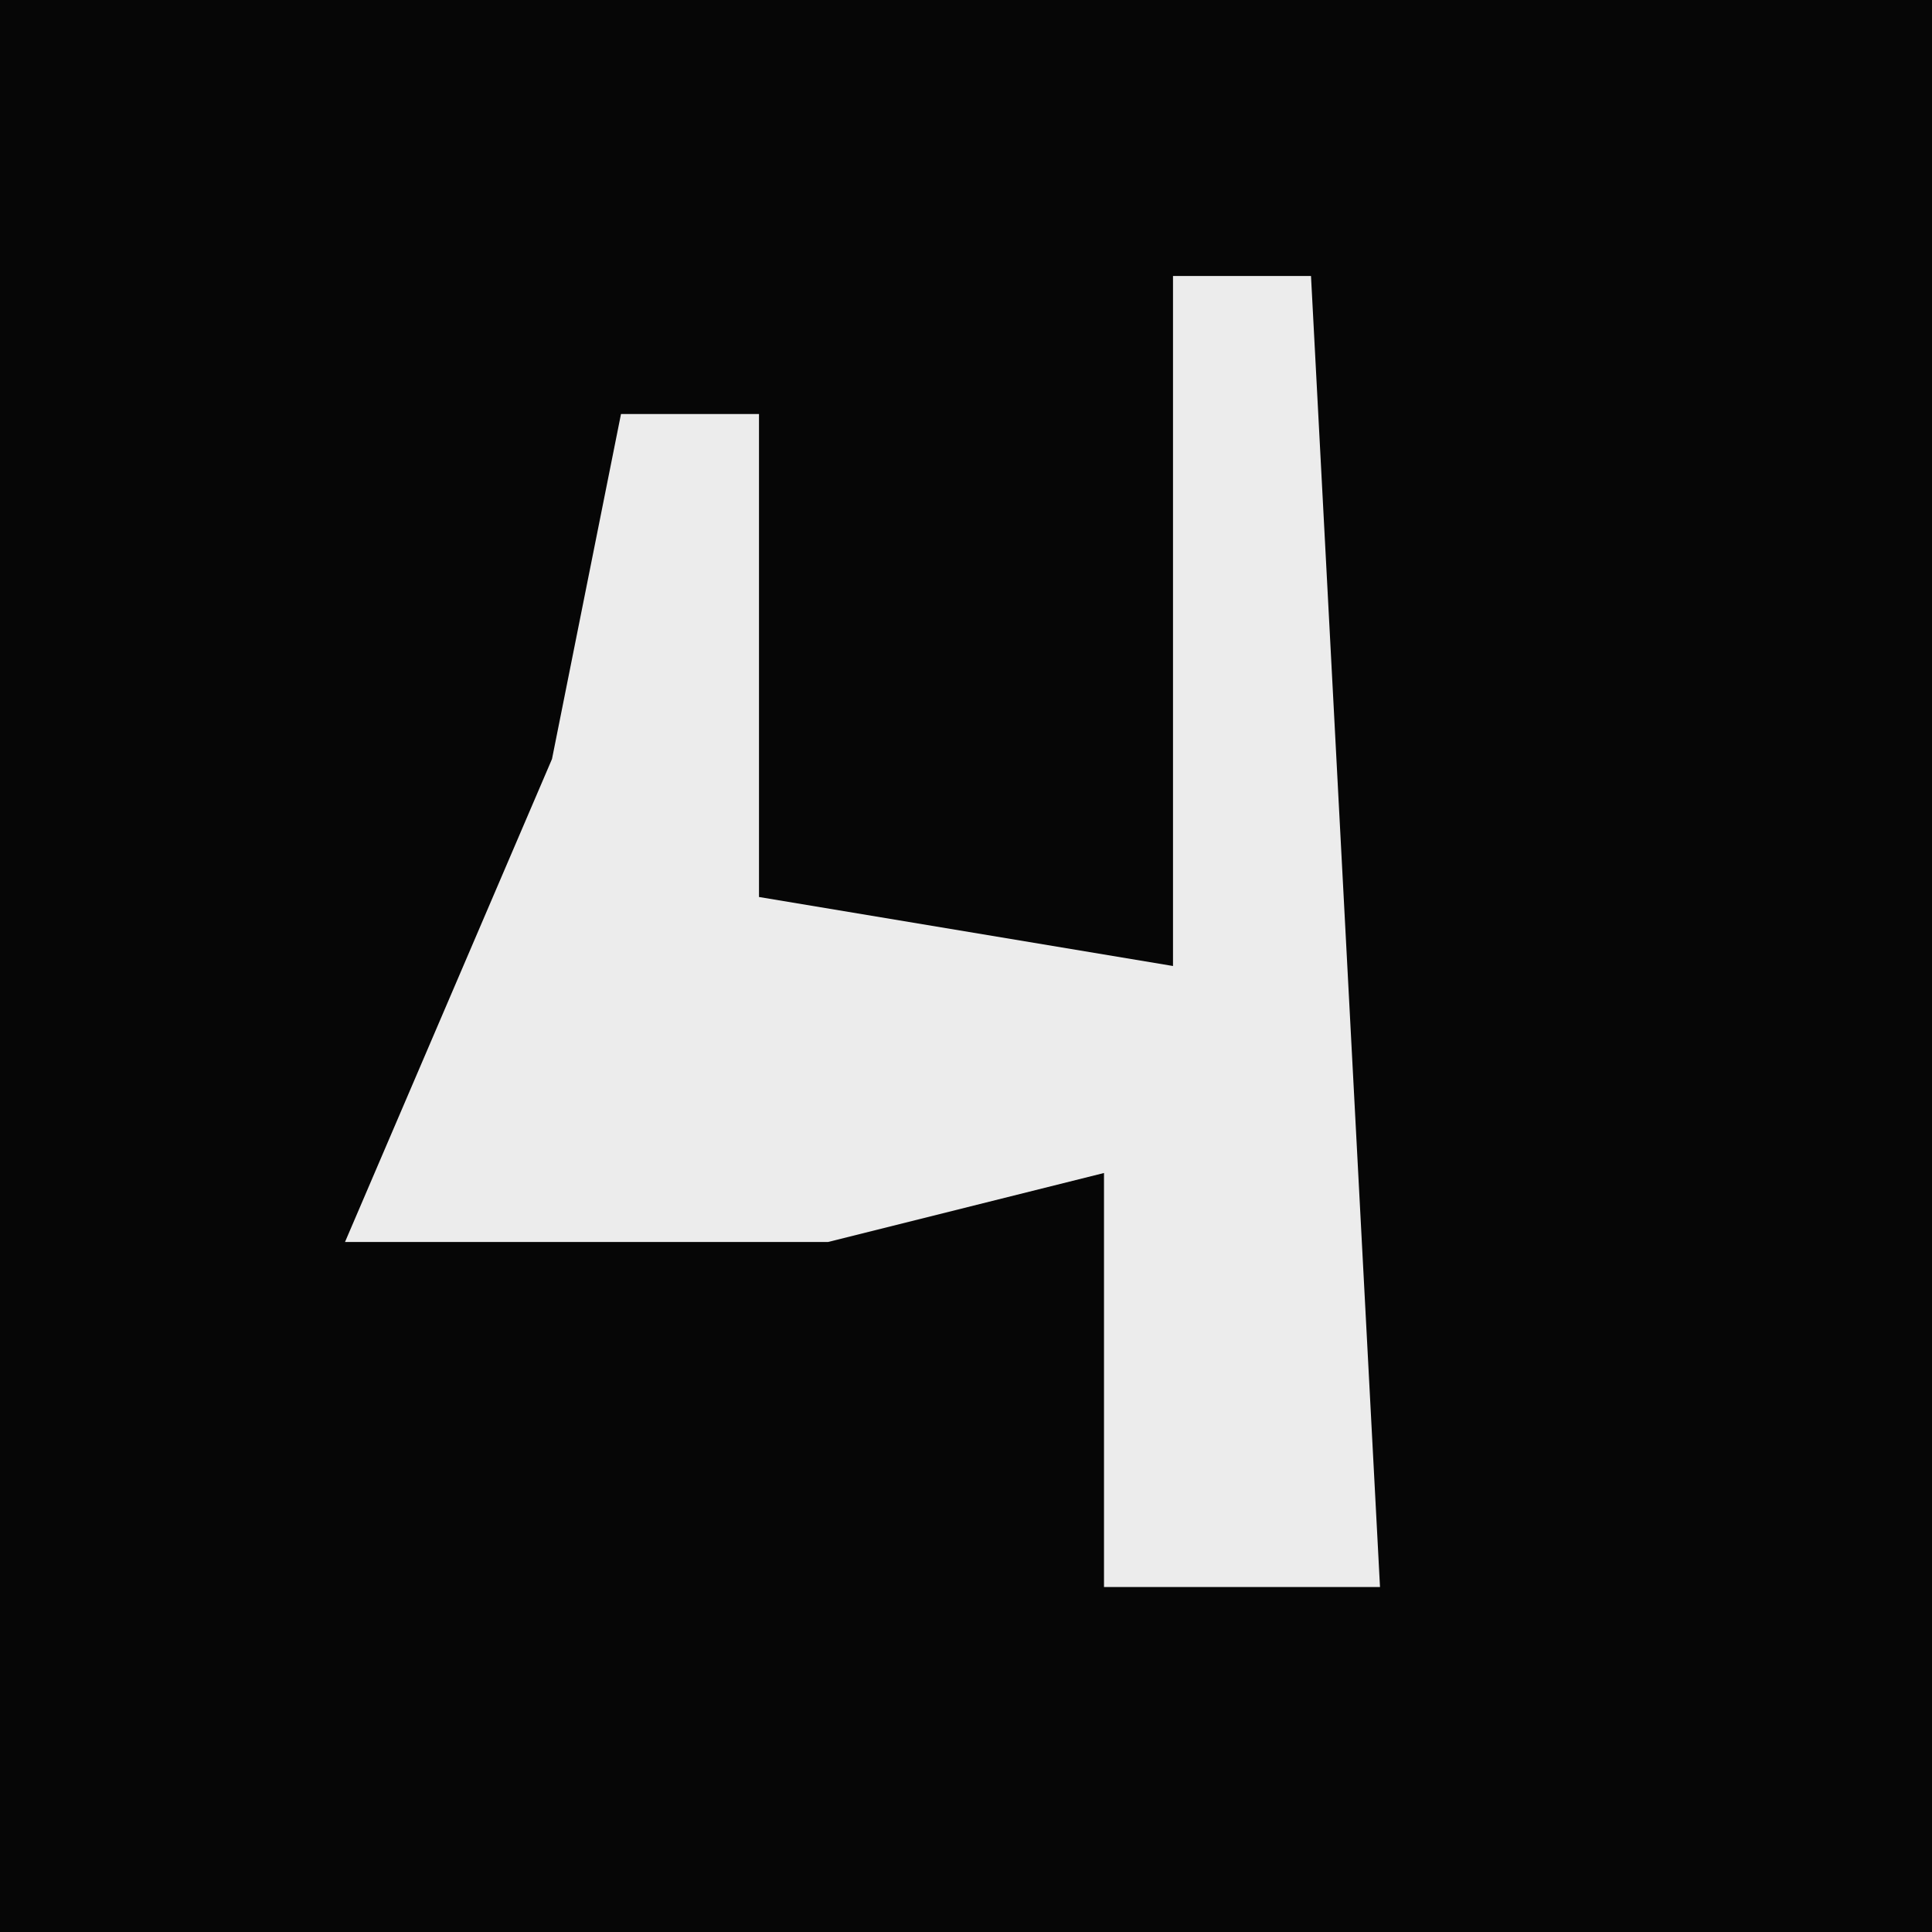<?xml version="1.0" encoding="UTF-8"?>
<svg version="1.1" xmlns="http://www.w3.org/2000/svg" width="28" height="28">
<path d="M0,0 L28,0 L28,28 L0,28 Z " fill="#060606" transform="translate(0,0)"/>
<path d="M0,0 L2,0 L3,19 L-1,19 L-1,13 L-5,14 L-12,14 L-9,7 L-8,2 L-6,2 L-6,9 L0,10 Z " fill="#ECECEC" transform="translate(17,4)"/>
</svg>
